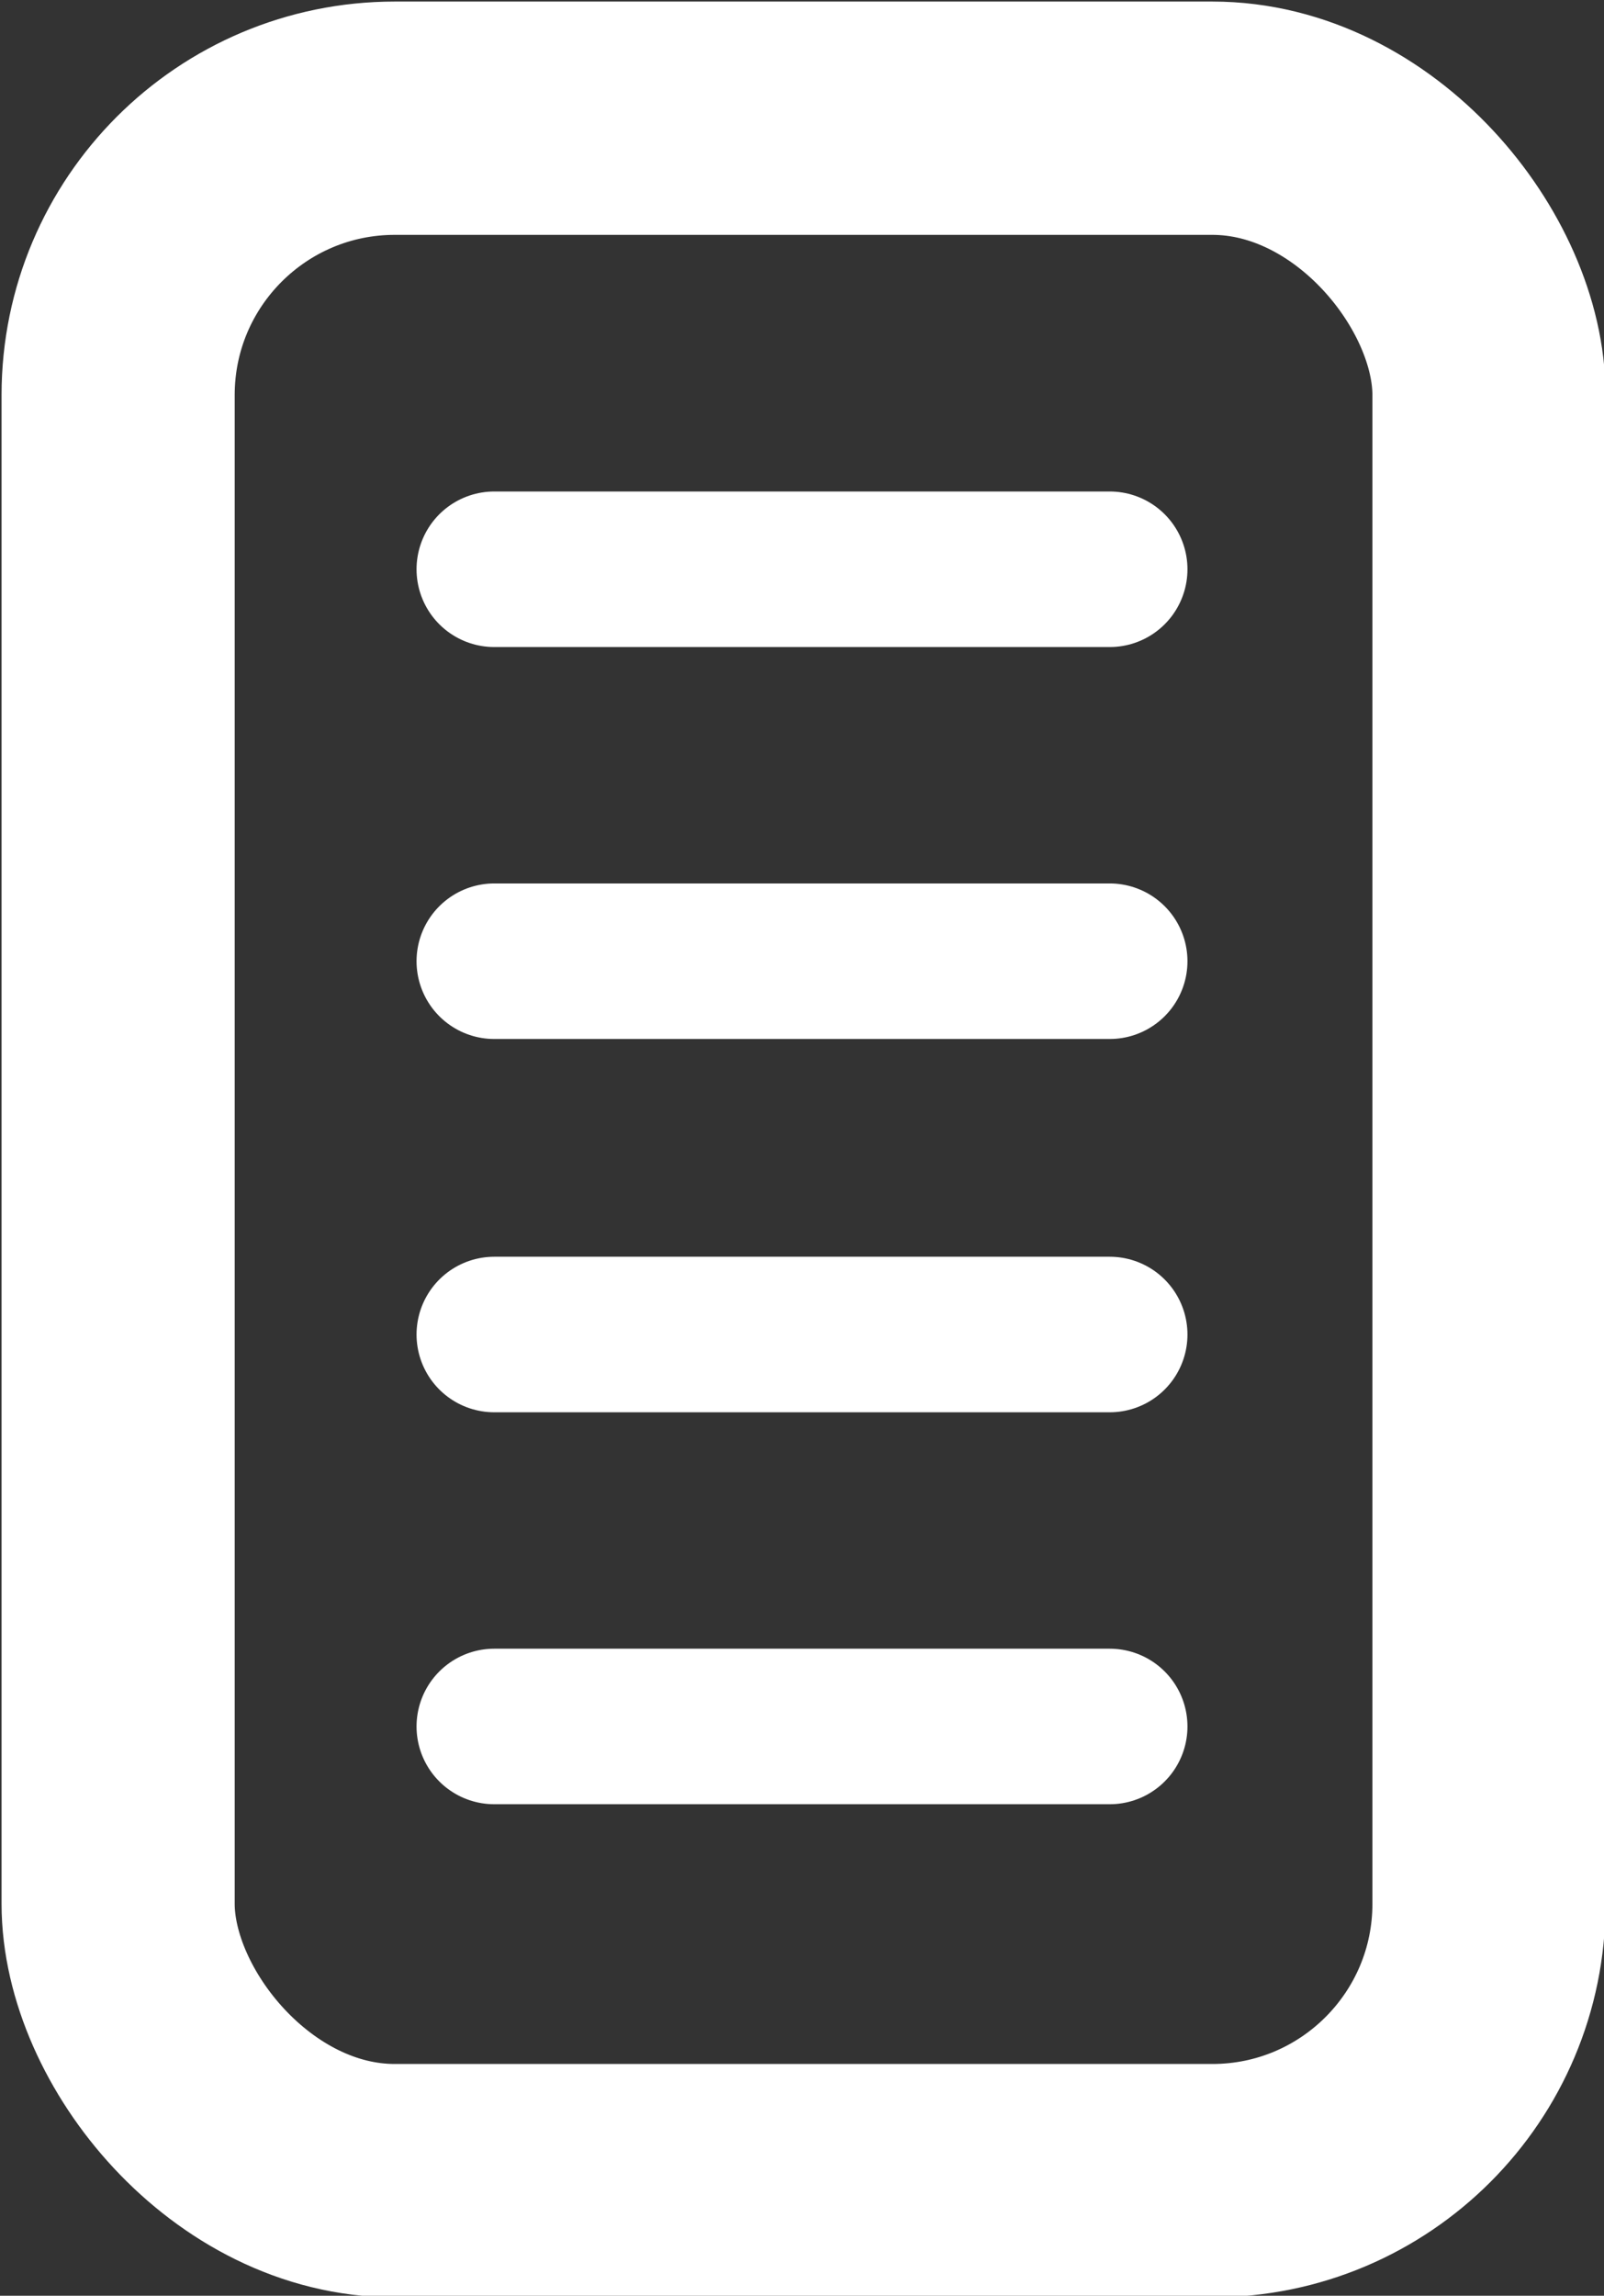 <svg xmlns="http://www.w3.org/2000/svg" viewBox="0 0 5.16 7.38"><rect x="0" y="0" width="5.16" height="7.38" fill="#333333" stroke="none"/><defs><style>.cls-1,.cls-2{fill:none;stroke:#fff;stroke-miterlimit:10;}.cls-1{stroke-width:0.75px;}.cls-2{stroke-linecap:round;stroke-width:0.5px;}</style></defs><title>pruebas</title><g id="Capa_2" data-name="Capa 2"><g id="Capa_3" data-name="Capa 3"><rect class="cls-1" x="0.38" y="0.38" width="4.41" height="6.63" rx="0.89" ry="0.89"/><line class="cls-2" x1="1.59" y1="1.83" x2="3.57" y2="1.83"/><line class="cls-2" x1="1.59" y1="3.09" x2="3.57" y2="3.09"/><line class="cls-2" x1="1.59" y1="4.29" x2="3.57" y2="4.29"/><line class="cls-2" x1="1.59" y1="5.55" x2="3.57" y2="5.55"/></g></g></svg>